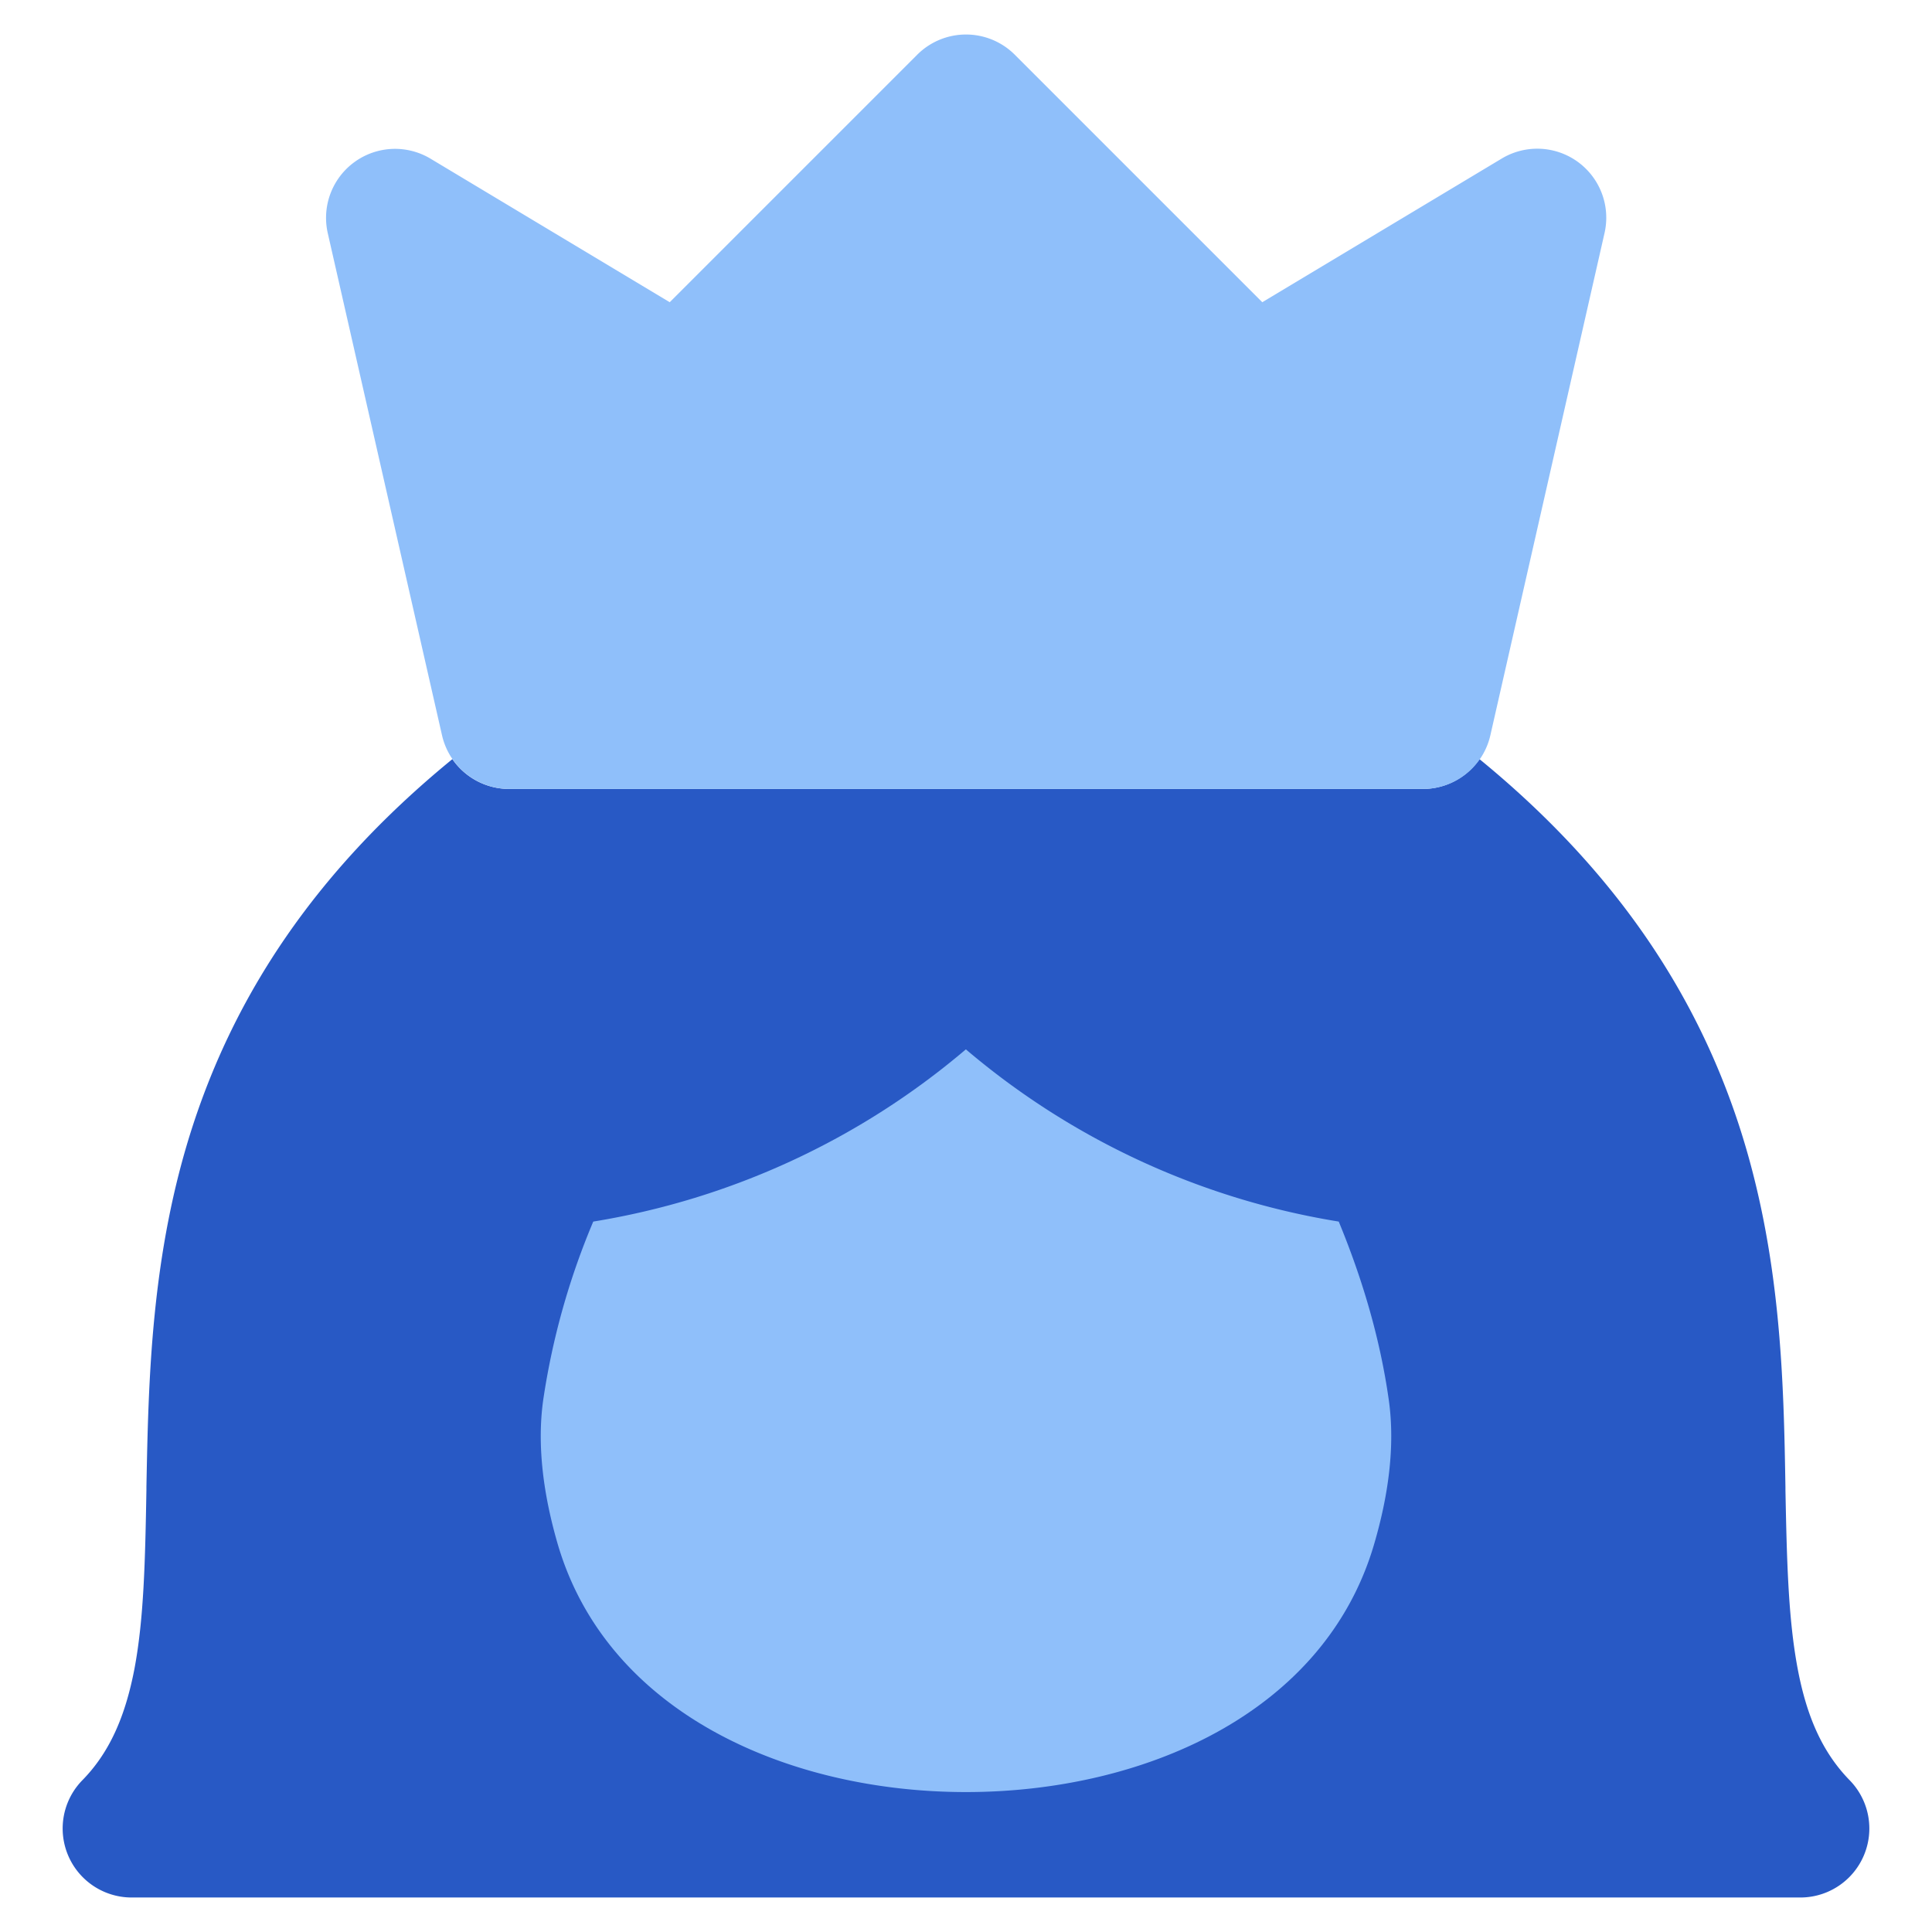 <svg xmlns="http://www.w3.org/2000/svg" fill="none" viewBox="0 0 14 14" id="User-Queen-Crown--Streamline-Flex">
  <desc>
    User Queen Crown Streamline Icon: https://streamlinehq.com
  </desc>
  <g id="user-queen-crown--actions-crown-geometric-human-person-single-up-user">
    <path id="Subtract" fill="#2859c5" fill-rule="evenodd" d="M3.278 5.501a0.5 0.5 0 0 0 0.411 0.216h6.622a0.5 0.5 0 0 0 0.41 -0.216c1.024 0.838 1.58 1.74 1.877 2.643 0.31 0.944 0.327 1.867 0.34 2.633l0 0.022c0.01 0.508 0.02 0.927 0.088 1.29 0.066 0.352 0.181 0.61 0.377 0.811a0.5 0.5 0 0 1 -0.357 0.85H0.955a0.5 0.5 0 0 1 -0.358 -0.85c0.196 -0.2 0.311 -0.46 0.378 -0.811 0.068 -0.364 0.077 -0.782 0.086 -1.29l0 -0.024c0.015 -0.765 0.031 -1.688 0.34 -2.63 0.297 -0.905 0.853 -1.807 1.877 -2.644Z" clip-rule="evenodd" stroke-width="1"></path>
    <path id="Union" fill="#8fbffa" fill-rule="evenodd" d="M7.354 0.397a0.5 0.5 0 0 0 -0.708 0L4.853 2.19 3.12 1.15a0.5 0.5 0 0 0 -0.745 0.539l0.828 3.639a0.5 0.5 0 0 0 0.487 0.389h6.622a0.5 0.5 0 0 0 0.488 -0.39l0.827 -3.638a0.5 0.5 0 0 0 -0.745 -0.54L9.147 2.19 7.354 0.397Z" clip-rule="evenodd" stroke-width="1"></path>
    <path id="Union_2" fill="#8fbffa" d="M10.064 10.147c0.047 0.337 -0.005 0.697 -0.107 1.044 -0.36 1.228 -1.677 1.795 -2.957 1.795 -1.28 0 -2.597 -0.567 -2.958 -1.795 -0.101 -0.347 -0.153 -0.707 -0.106 -1.044a5.32 5.32 0 0 1 0.363 -1.295 5.539 5.539 0 0 0 2.7 -1.248 5.539 5.539 0 0 0 2.702 1.248c0.168 0.407 0.299 0.84 0.363 1.295Z" stroke-width="1"></path>
  </g>
</svg>